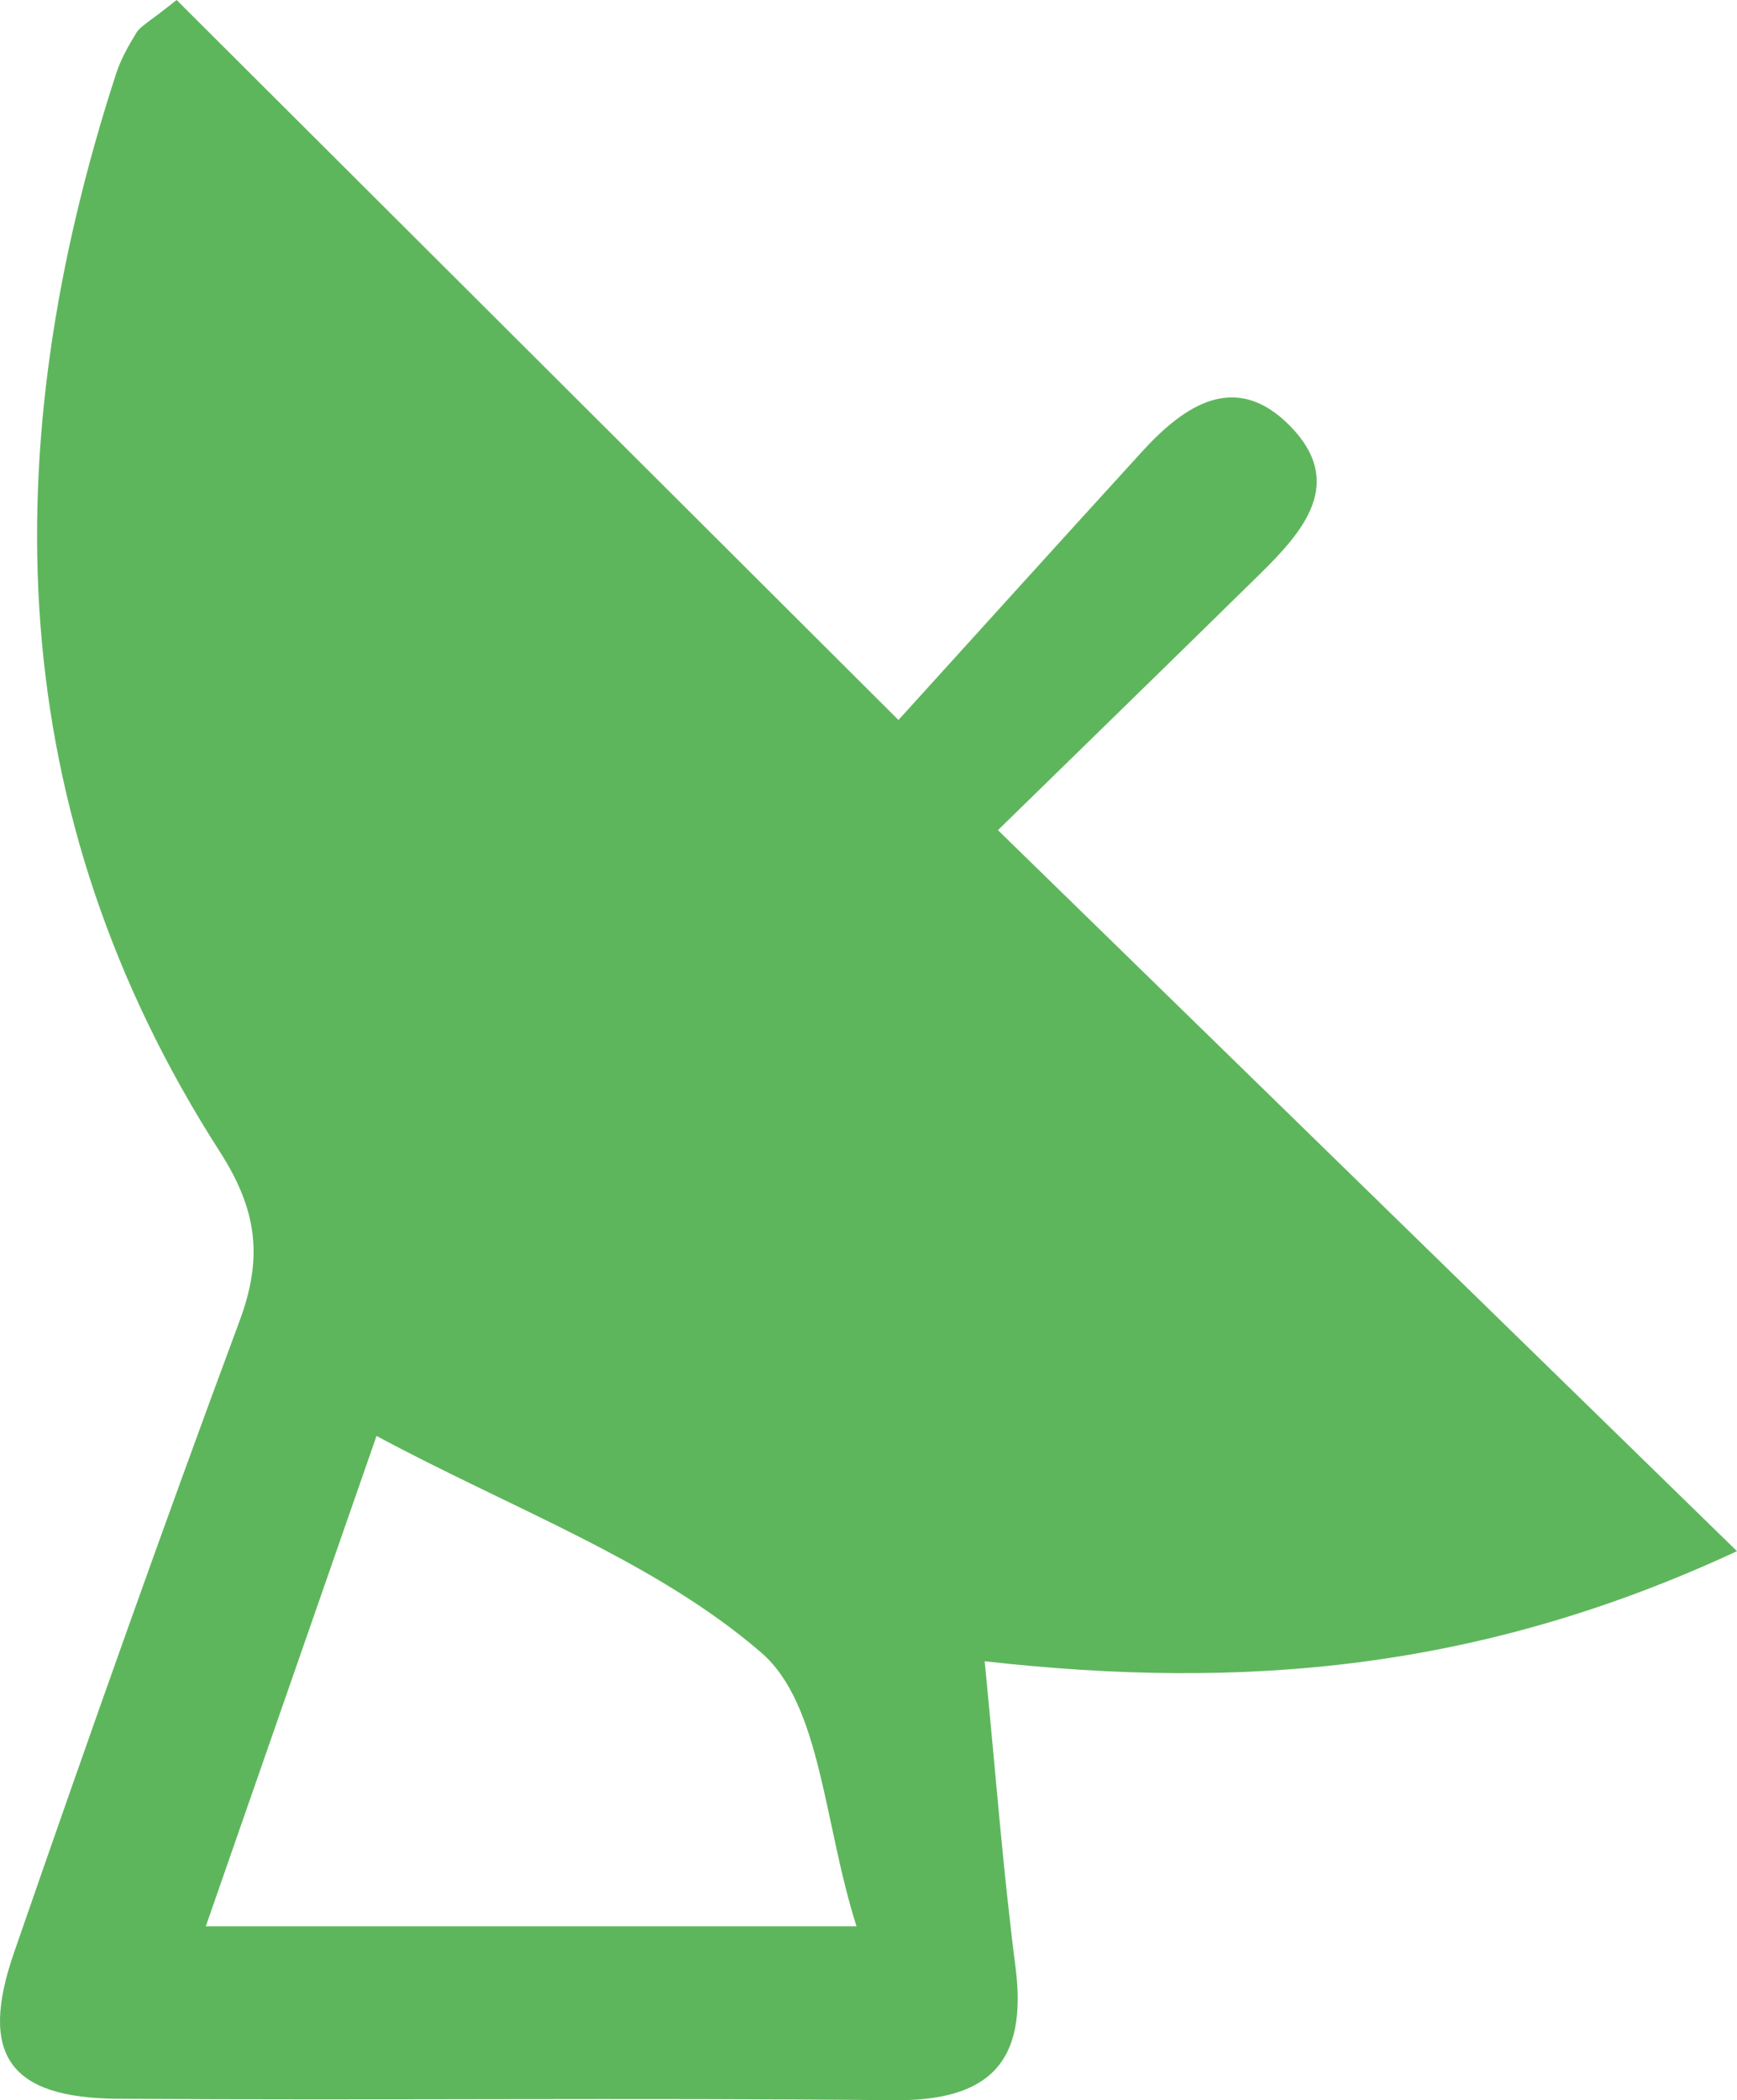 <svg xmlns="http://www.w3.org/2000/svg" width="696.523" height="842.055" viewBox="0 0 696.523 842.055">
  <path id="Path_1051" data-name="Path 1051" d="M516.763,2672.076c-103.577,48.137-198.554,55.717-301.676,44.136,4.313,43.767,7.3,83.286,12.359,122.573,4.941,38.377-10.608,53.814-49.015,53.422-103.687-1.081-207.387.126-311.075-.594-43.348-.286-55.671-17.637-41.537-58.459,29.338-84.757,59.243-169.324,90.479-253.362,9.389-25.281,7.2-44.337-7.911-67.882-87.558-136.421-90.33-282.094-41.6-432.183,1.886-5.834,5.016-11.328,8.231-16.569,1.5-2.455,4.621-3.886,16.043-13,93.116,92.866,187.39,186.876,289.452,288.668,33.564-36.979,65.552-72.4,97.736-107.658,17.1-18.749,37.568-32.395,59.33-10.194,22.363,22.8,5.223,42.272-12.15,59.359-33.01,32.406-66.169,64.7-105.018,102.66C318.136,2478.337,412.706,2570.57,516.763,2672.076ZM163.706,2822.5c-13.2-41.289-14.12-88.993-38.246-109.784-42.806-36.917-99.7-57.508-154.232-86.844q-32.862,94.36-68.473,196.628Z" transform="translate(179.76 -2050.158)" fill="#5eb65c"/>
</svg>
